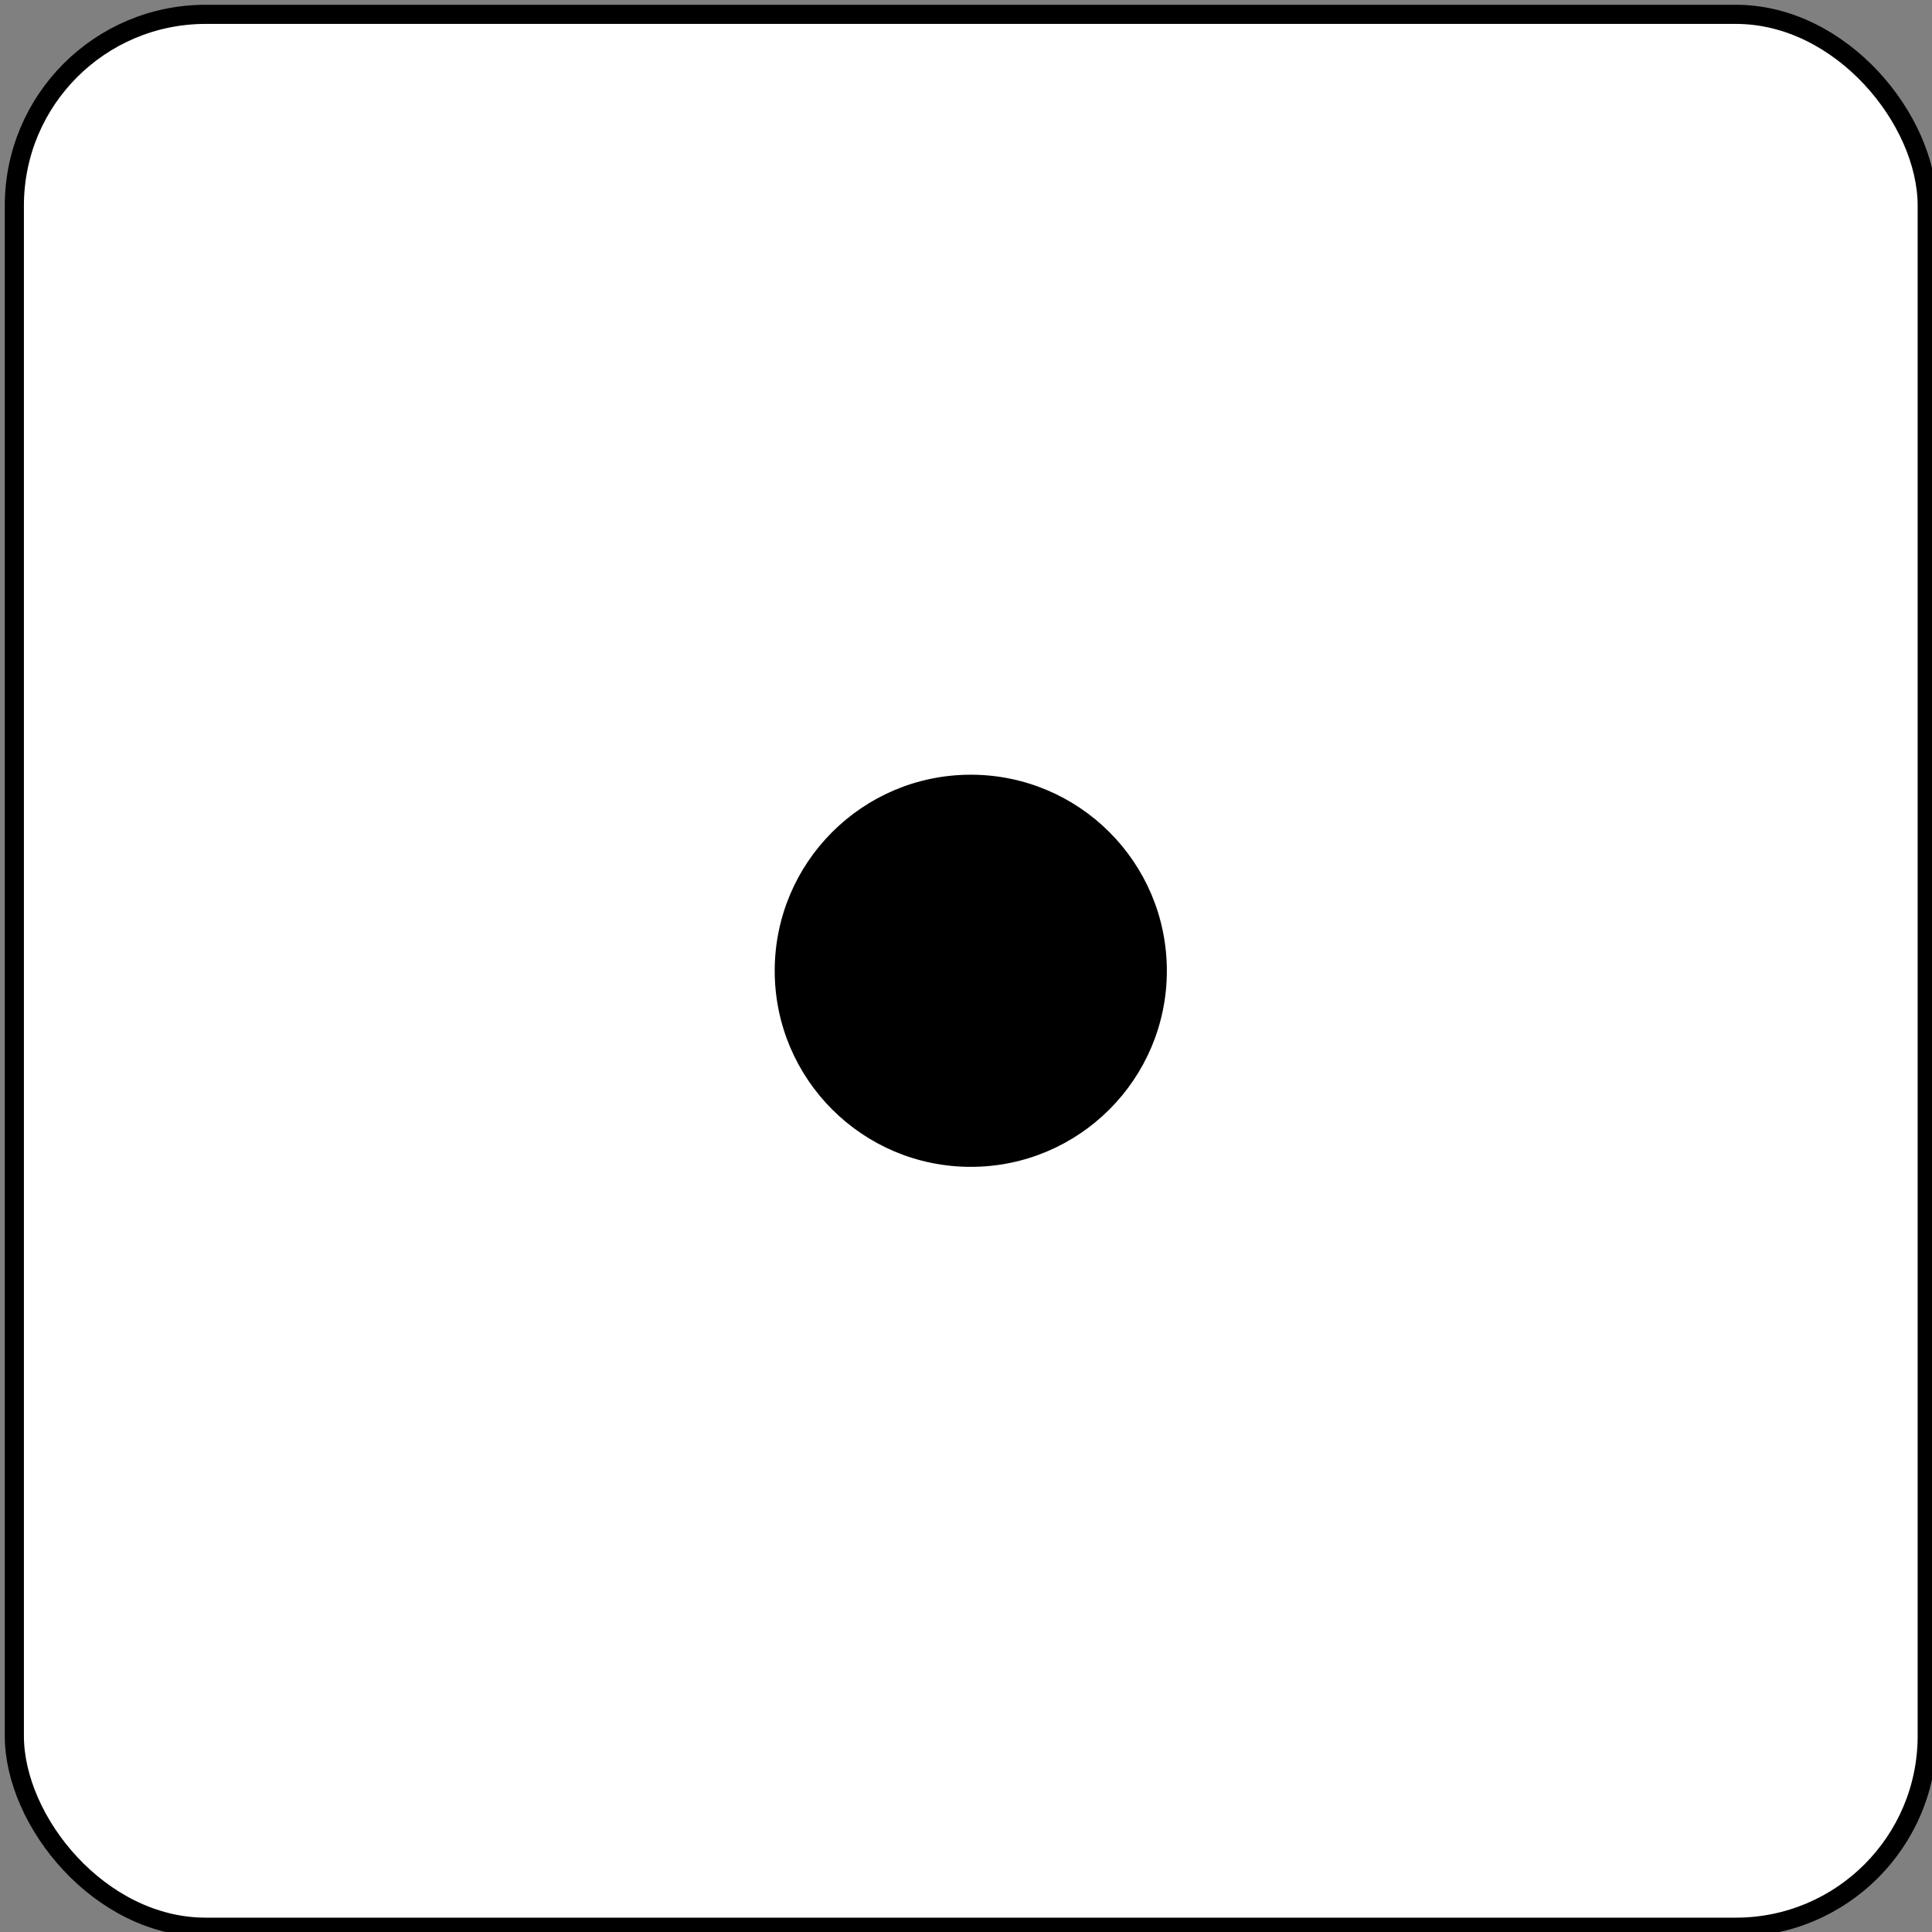 <?xml version="1.0" encoding="UTF-8"?>
<!DOCTYPE svg PUBLIC "-//W3C//DTD SVG 1.1//EN" "http://www.w3.org/Graphics/SVG/1.1/DTD/svg11.dtd">
<svg xmlns="http://www.w3.org/2000/svg" xmlns:xlink="http://www.w3.org/1999/xlink" version="1.1" width="202px" height="202px" viewBox="-0.5 -0.5 202 202" content="&lt;mxfile host=&quot;app.diagrams.net&quot; modified=&quot;2021-06-18T00:05:31.591Z&quot; agent=&quot;5.0 (Windows NT 10.0; Win64; x64) AppleWebKit/537.36 (KHTML, like Gecko) Chrome/91.0.447.101 Safari/537.36&quot; etag=&quot;ywL6i2582-Uc49eJtX26&quot; version=&quot;14.7.8&quot; type=&quot;google&quot;&gt;&lt;diagram id=&quot;8SgRCM3jVapHjRsiIeQI&quot; name=&quot;Page-1&quot;&gt;rZRRa4MwEIB/jY8DNc62r3XtCmNjo4zC3oKJmjV6EtNp9+sXm1MrrqyF+aL57nJJvhw6JMqbR0XL7BkYl47vssYhD47vey6Zm1dLjpbcBzMLUiUYJg1gK7455iE8CMarUZ4GkFqUYxhDUfBYjxhVCupxWgJyvGhJUz4B25jKKd0JpjNL5/5s4Bsu0qxb2QsXNpLTLtm1oMoog/oMkZVDIgWg7VfeRFy27jotdt76QrTfmOKFvmbCO5O713USvm0+P/bw8uSW5eIOq3xRecAD42b1sTOg4FAw3hbxHLKsM6H5tqRxG63NlRuW6VximKoYr9BzzbDSCva9OHPkJa7HlebNxYN4vR7TVhxyrtXRpOAEf45GsaO8EMf1cEG+iyw7u5weUmyKtK89eDMfqO4GjeRvjaaK6Vl+hcKqtI2ciKbVvkyElBFIUKdCxD09/6OShGOVfjBVGfxiMrhdpBkOvX6Knf0wyOoH&lt;/diagram&gt;&lt;/mxfile&gt;" style="background-color: rgb(255, 255, 255);"><rect x="-0.5" y="-0.5" width="202" height="202" fill="#808080" stroke="none"/><defs/><g><rect x="1" y="1" width="200" height="200" rx="20" ry="20" fill="#ffffff" stroke="#000000" stroke-width="2" pointer-events="all"/><ellipse cx="101" cy="101" rx="20" ry="20" fill="#000000" stroke="#000000" pointer-events="all"/></g></svg>